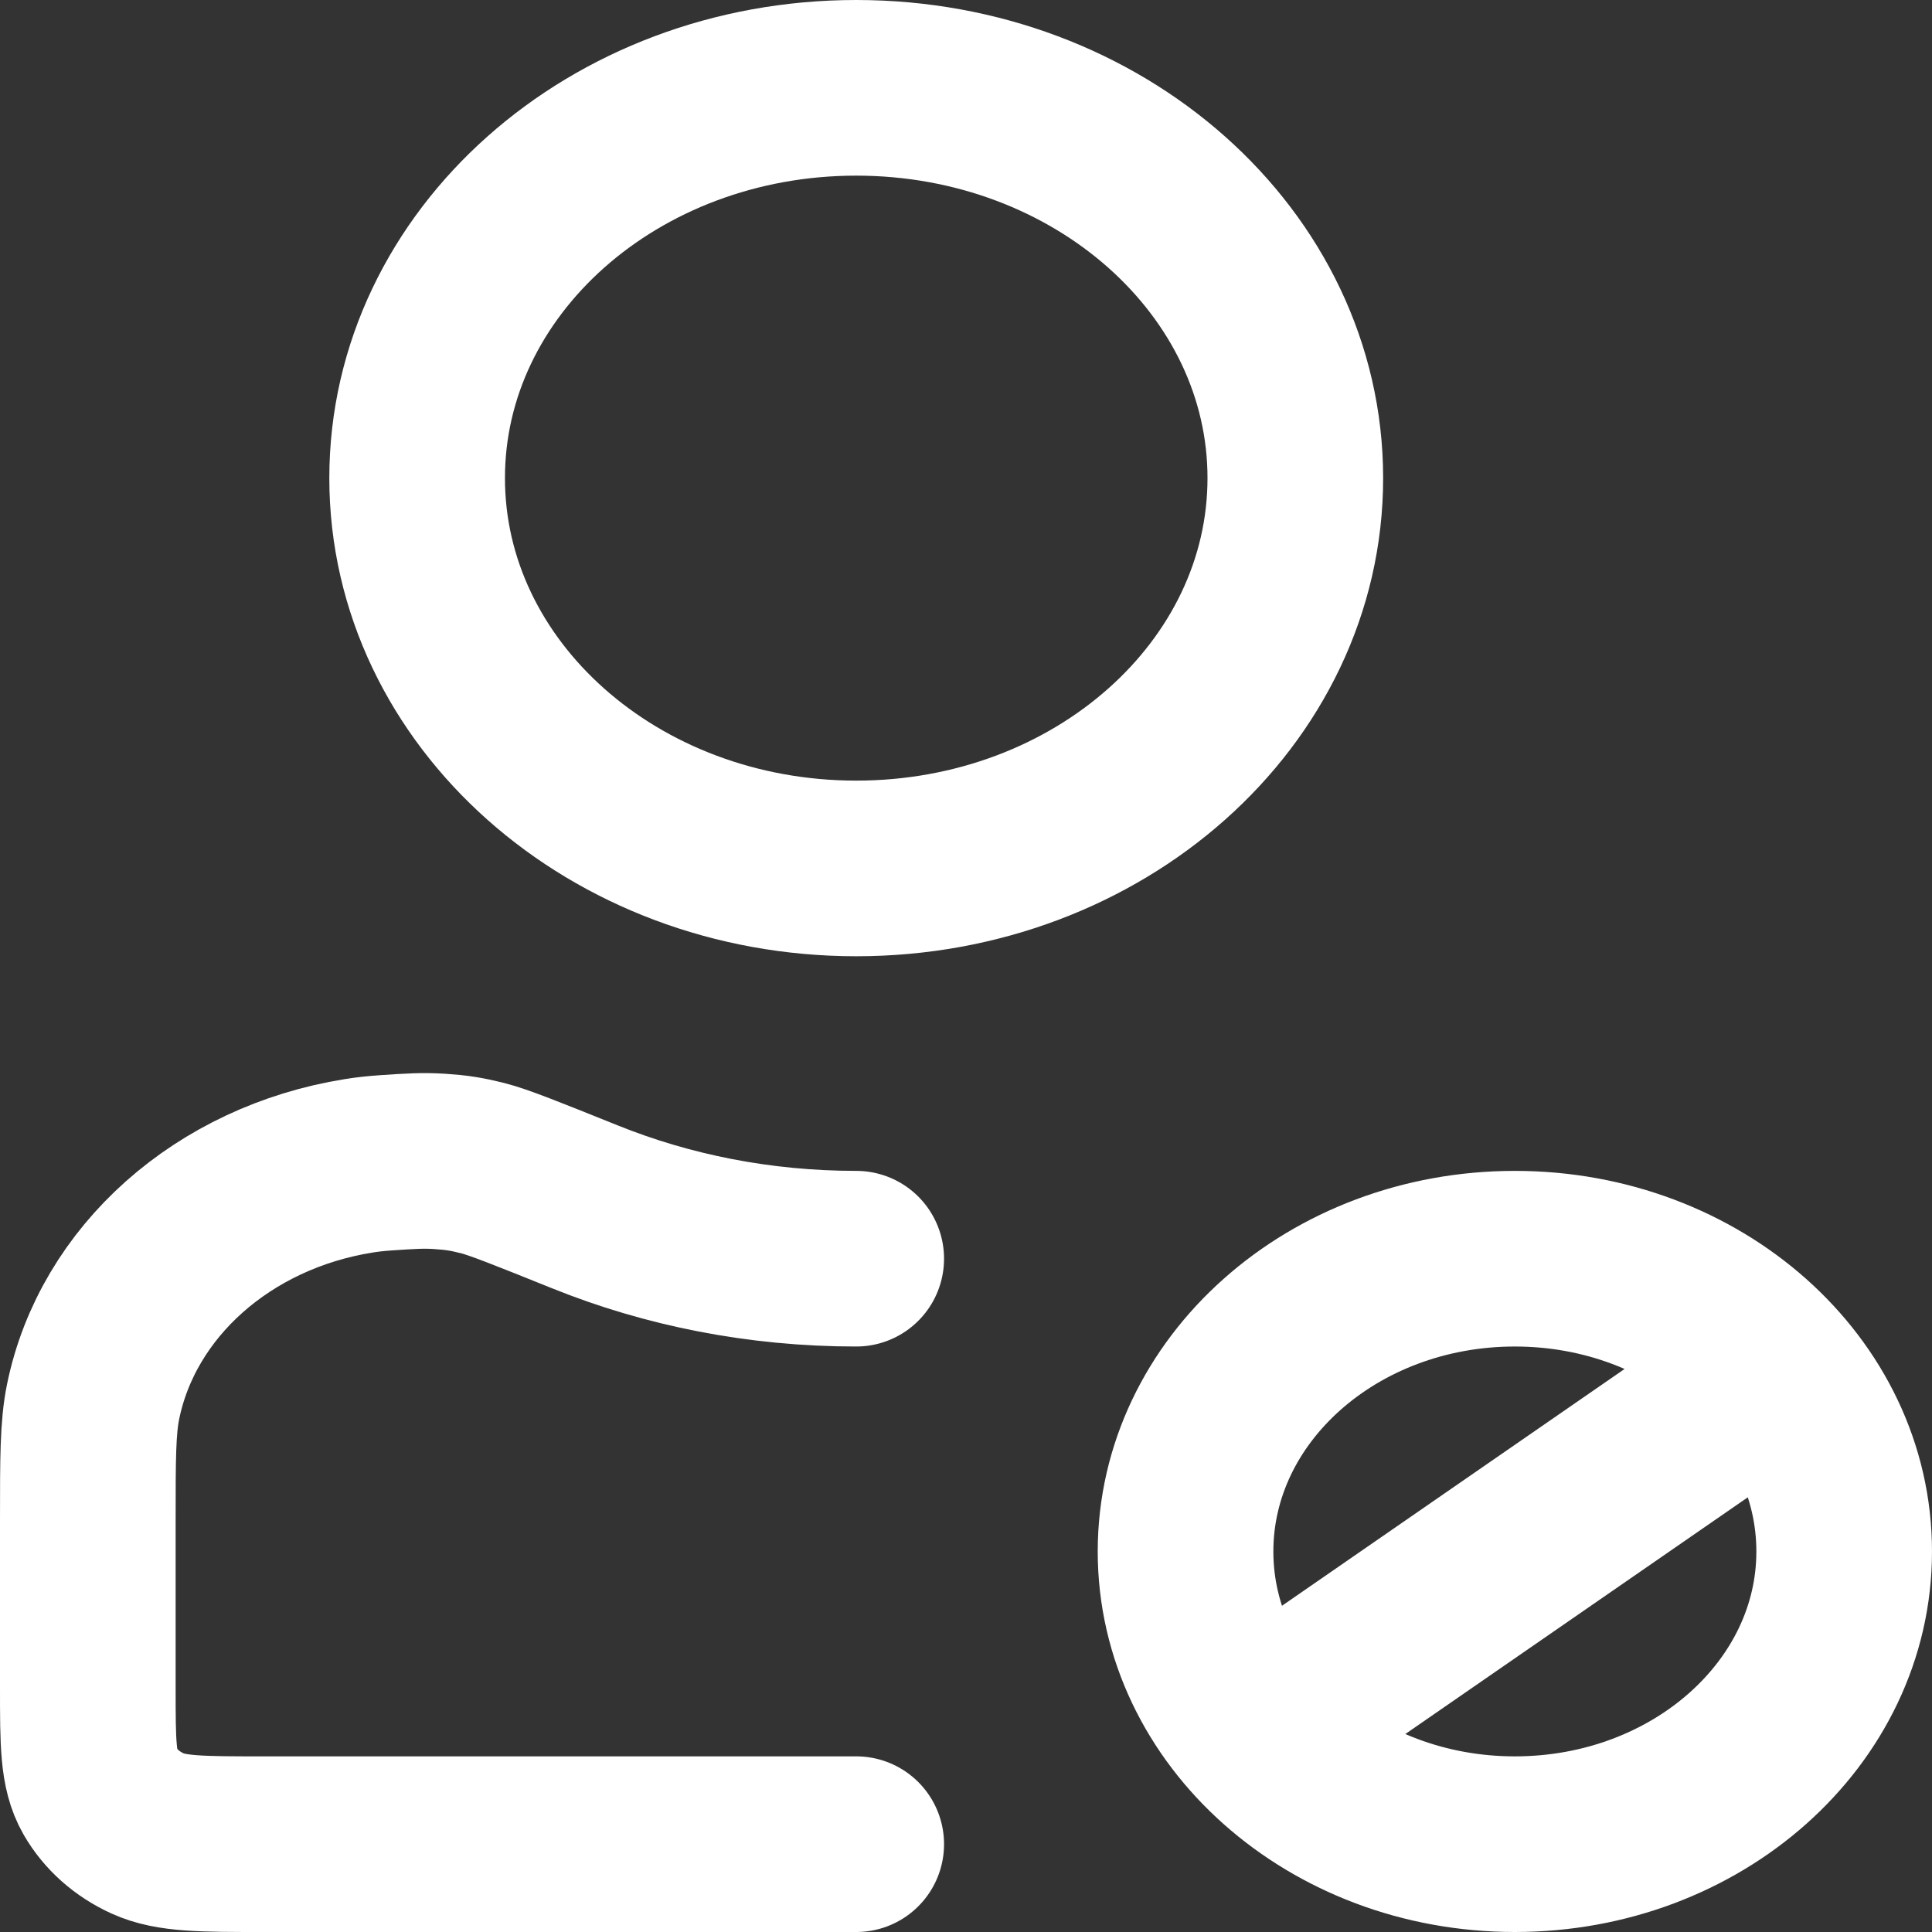 <svg width="22" height="22" viewBox="0 0 22 22" fill="none" xmlns="http://www.w3.org/2000/svg">
<rect x="0" y="0" width="22" height="22" fill="#333333" stroke="none"/>
<path d="M14.511 19.561L19.909 15.83M9.75 14.333C8.648 14.333 7.601 14.122 6.659 13.742C6.005 13.479 5.679 13.348 5.497 13.302C5.309 13.255 5.2 13.238 5.005 13.225C4.817 13.213 4.676 13.222 4.395 13.241C4.28 13.249 4.178 13.26 4.082 13.276C2.543 13.523 1.339 14.594 1.06 15.962C1 16.256 1 16.609 1 17.316V19.222C1 19.845 1 20.156 1.136 20.393C1.256 20.602 1.447 20.772 1.683 20.879C1.95 21 2.3 21 3 21H9.75M21 17.667C21 19.508 19.321 21 17.25 21C15.179 21 13.5 19.508 13.5 17.667C13.5 15.826 15.179 14.333 17.25 14.333C19.321 14.333 21 15.826 21 17.667ZM14.75 5.444C14.75 7.899 12.511 9.889 9.75 9.889C6.989 9.889 4.75 7.899 4.75 5.444C4.75 2.99 6.989 1 9.75 1C12.511 1 14.75 2.99 14.75 5.444Z" stroke="white" stroke-width="2" stroke-linecap="round" stroke-linejoin="round"/>
</svg>
